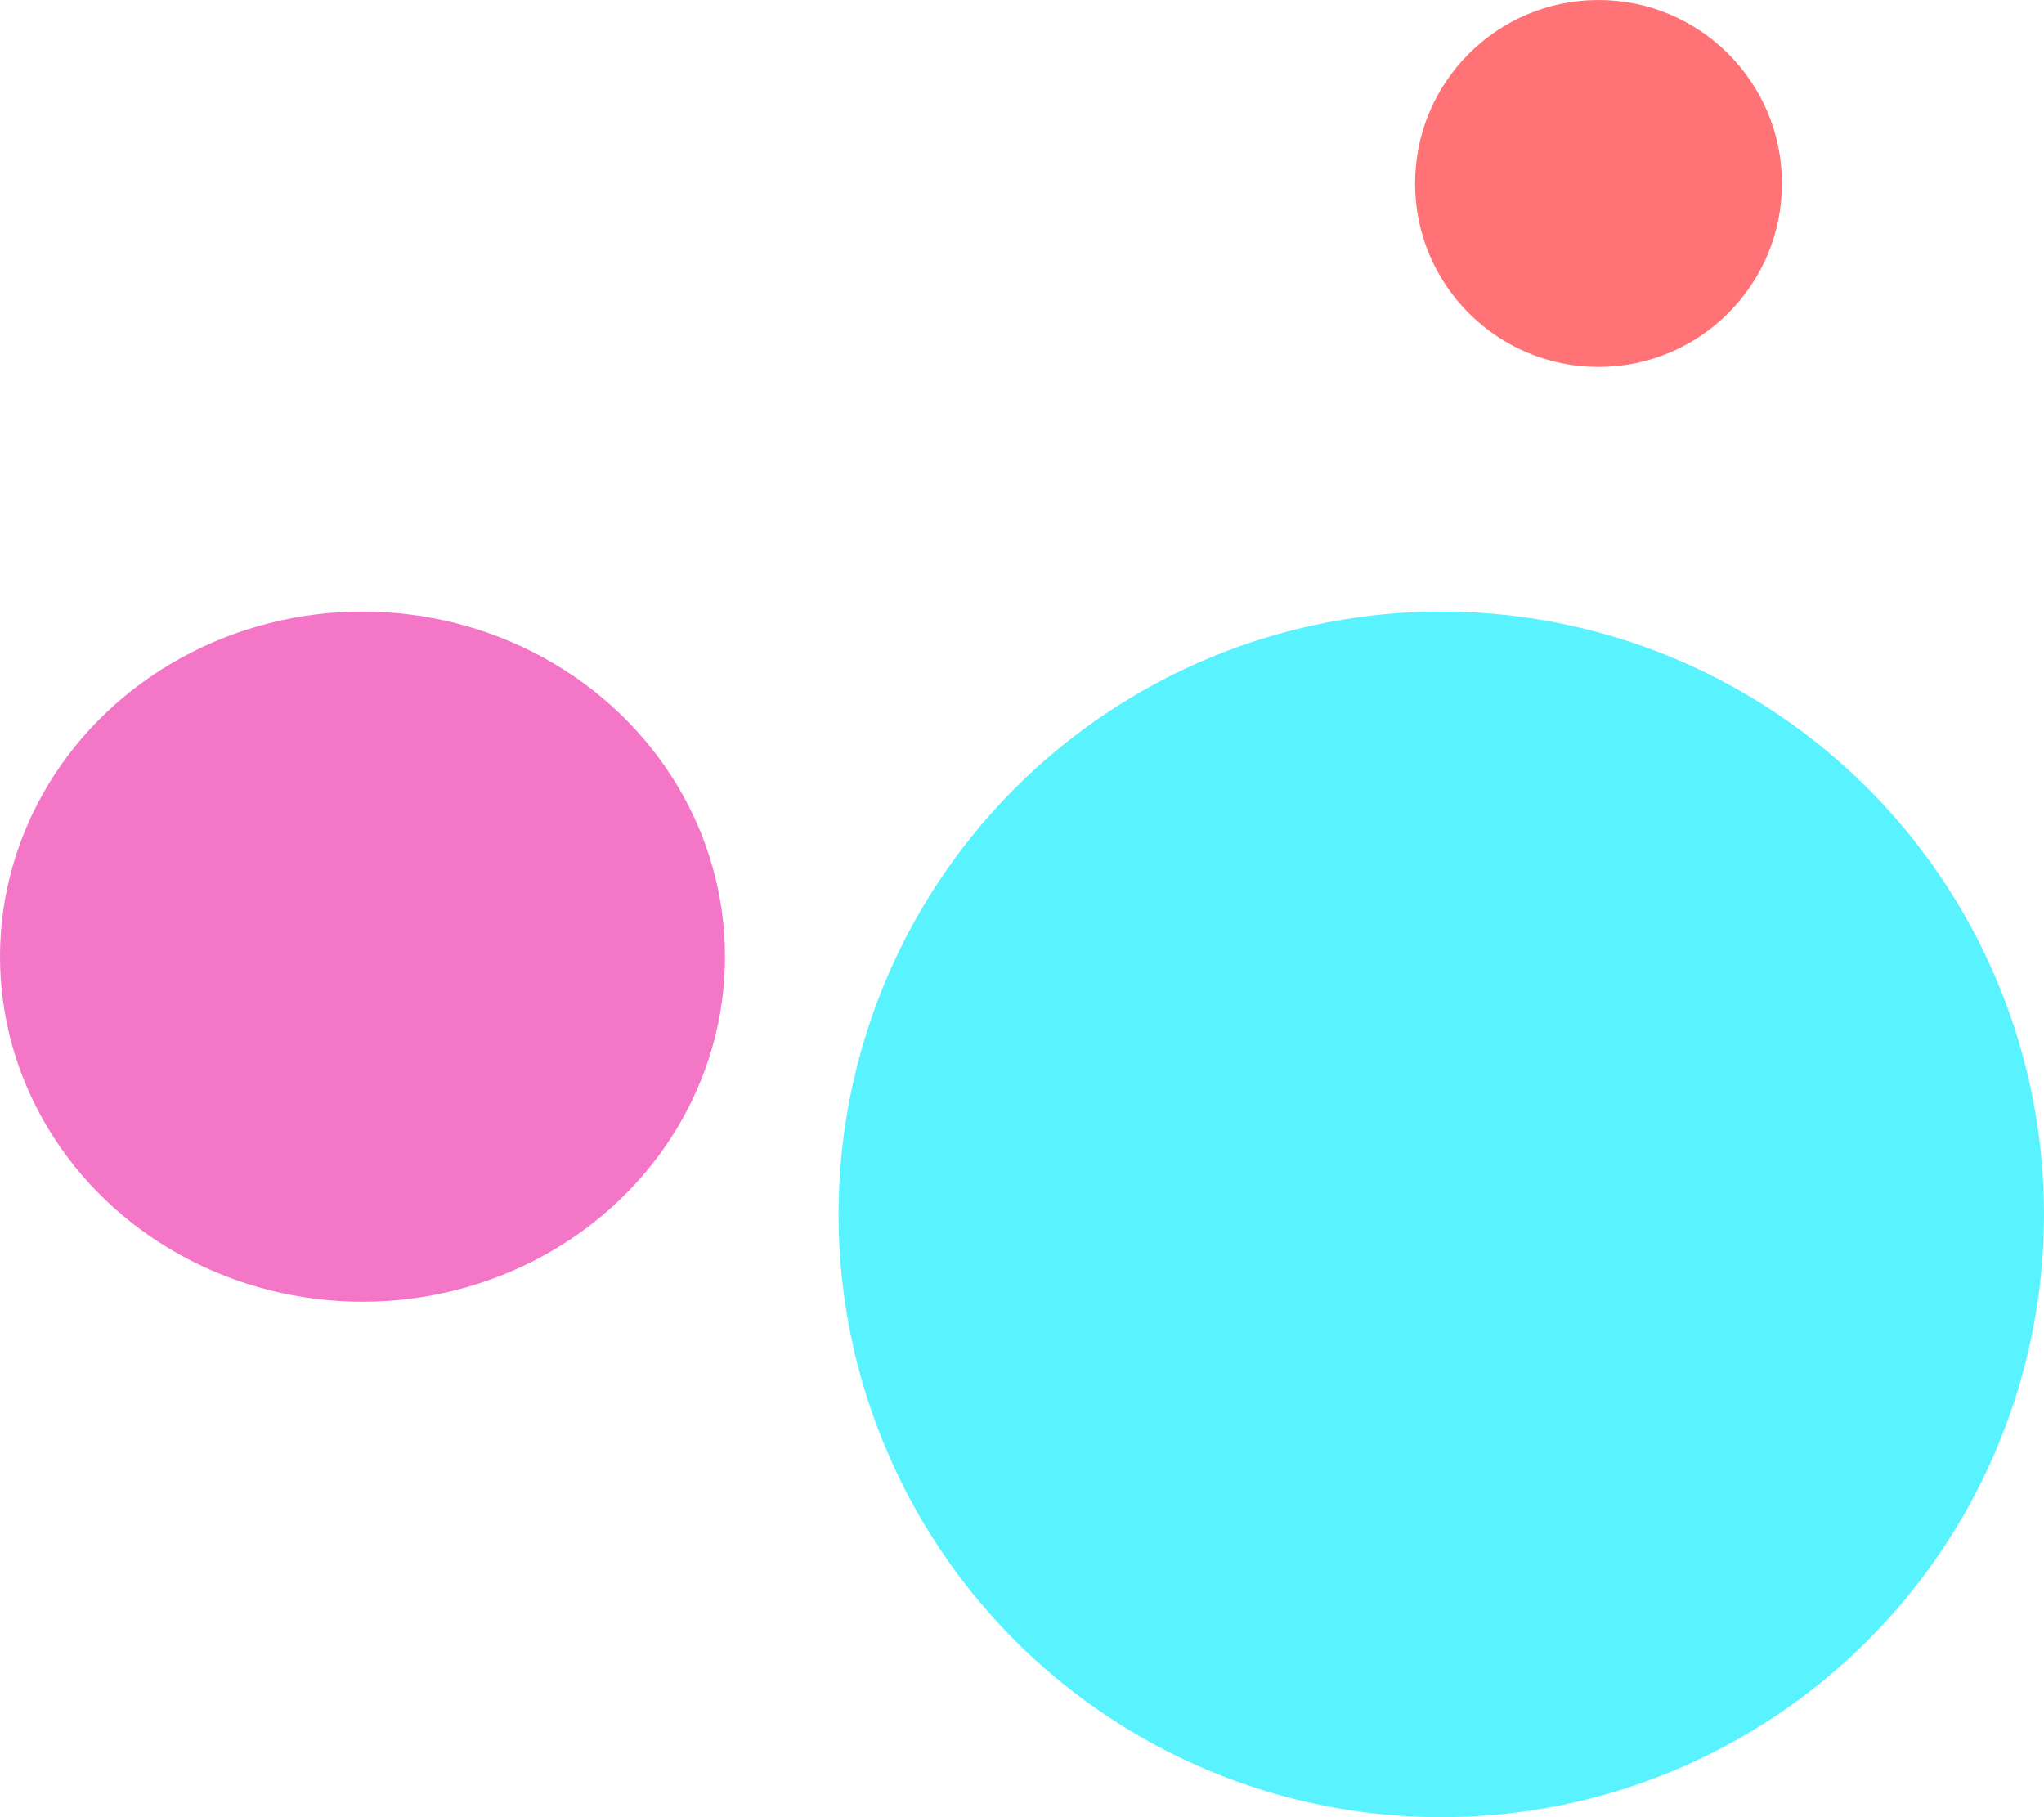 <svg xmlns="http://www.w3.org/2000/svg" width="234" height="208" viewBox="0 0 234 208">
  <g id="Group_940" data-name="Group 940" transform="translate(-165 -2059)">
    <g id="Group_509" data-name="Group 509" transform="translate(165 2059)">
      <g id="Group_473" data-name="Group 473" transform="translate(0 70)">
        <circle id="Ellipse_90" data-name="Ellipse 90" cx="69" cy="69" r="69" transform="translate(96)" fill="#58f3ff"/>
        <ellipse id="Ellipse_94" data-name="Ellipse 94" cx="41.5" cy="39.5" rx="41.5" ry="39.5" fill="#f476c7"/>
      </g>
      <g id="Group_475" data-name="Group 475" transform="translate(162)">
        <circle id="Ellipse_99" data-name="Ellipse 99" cx="21" cy="21" r="21" fill="#ff7276"/>
      </g>
    </g>
  </g>
</svg>
